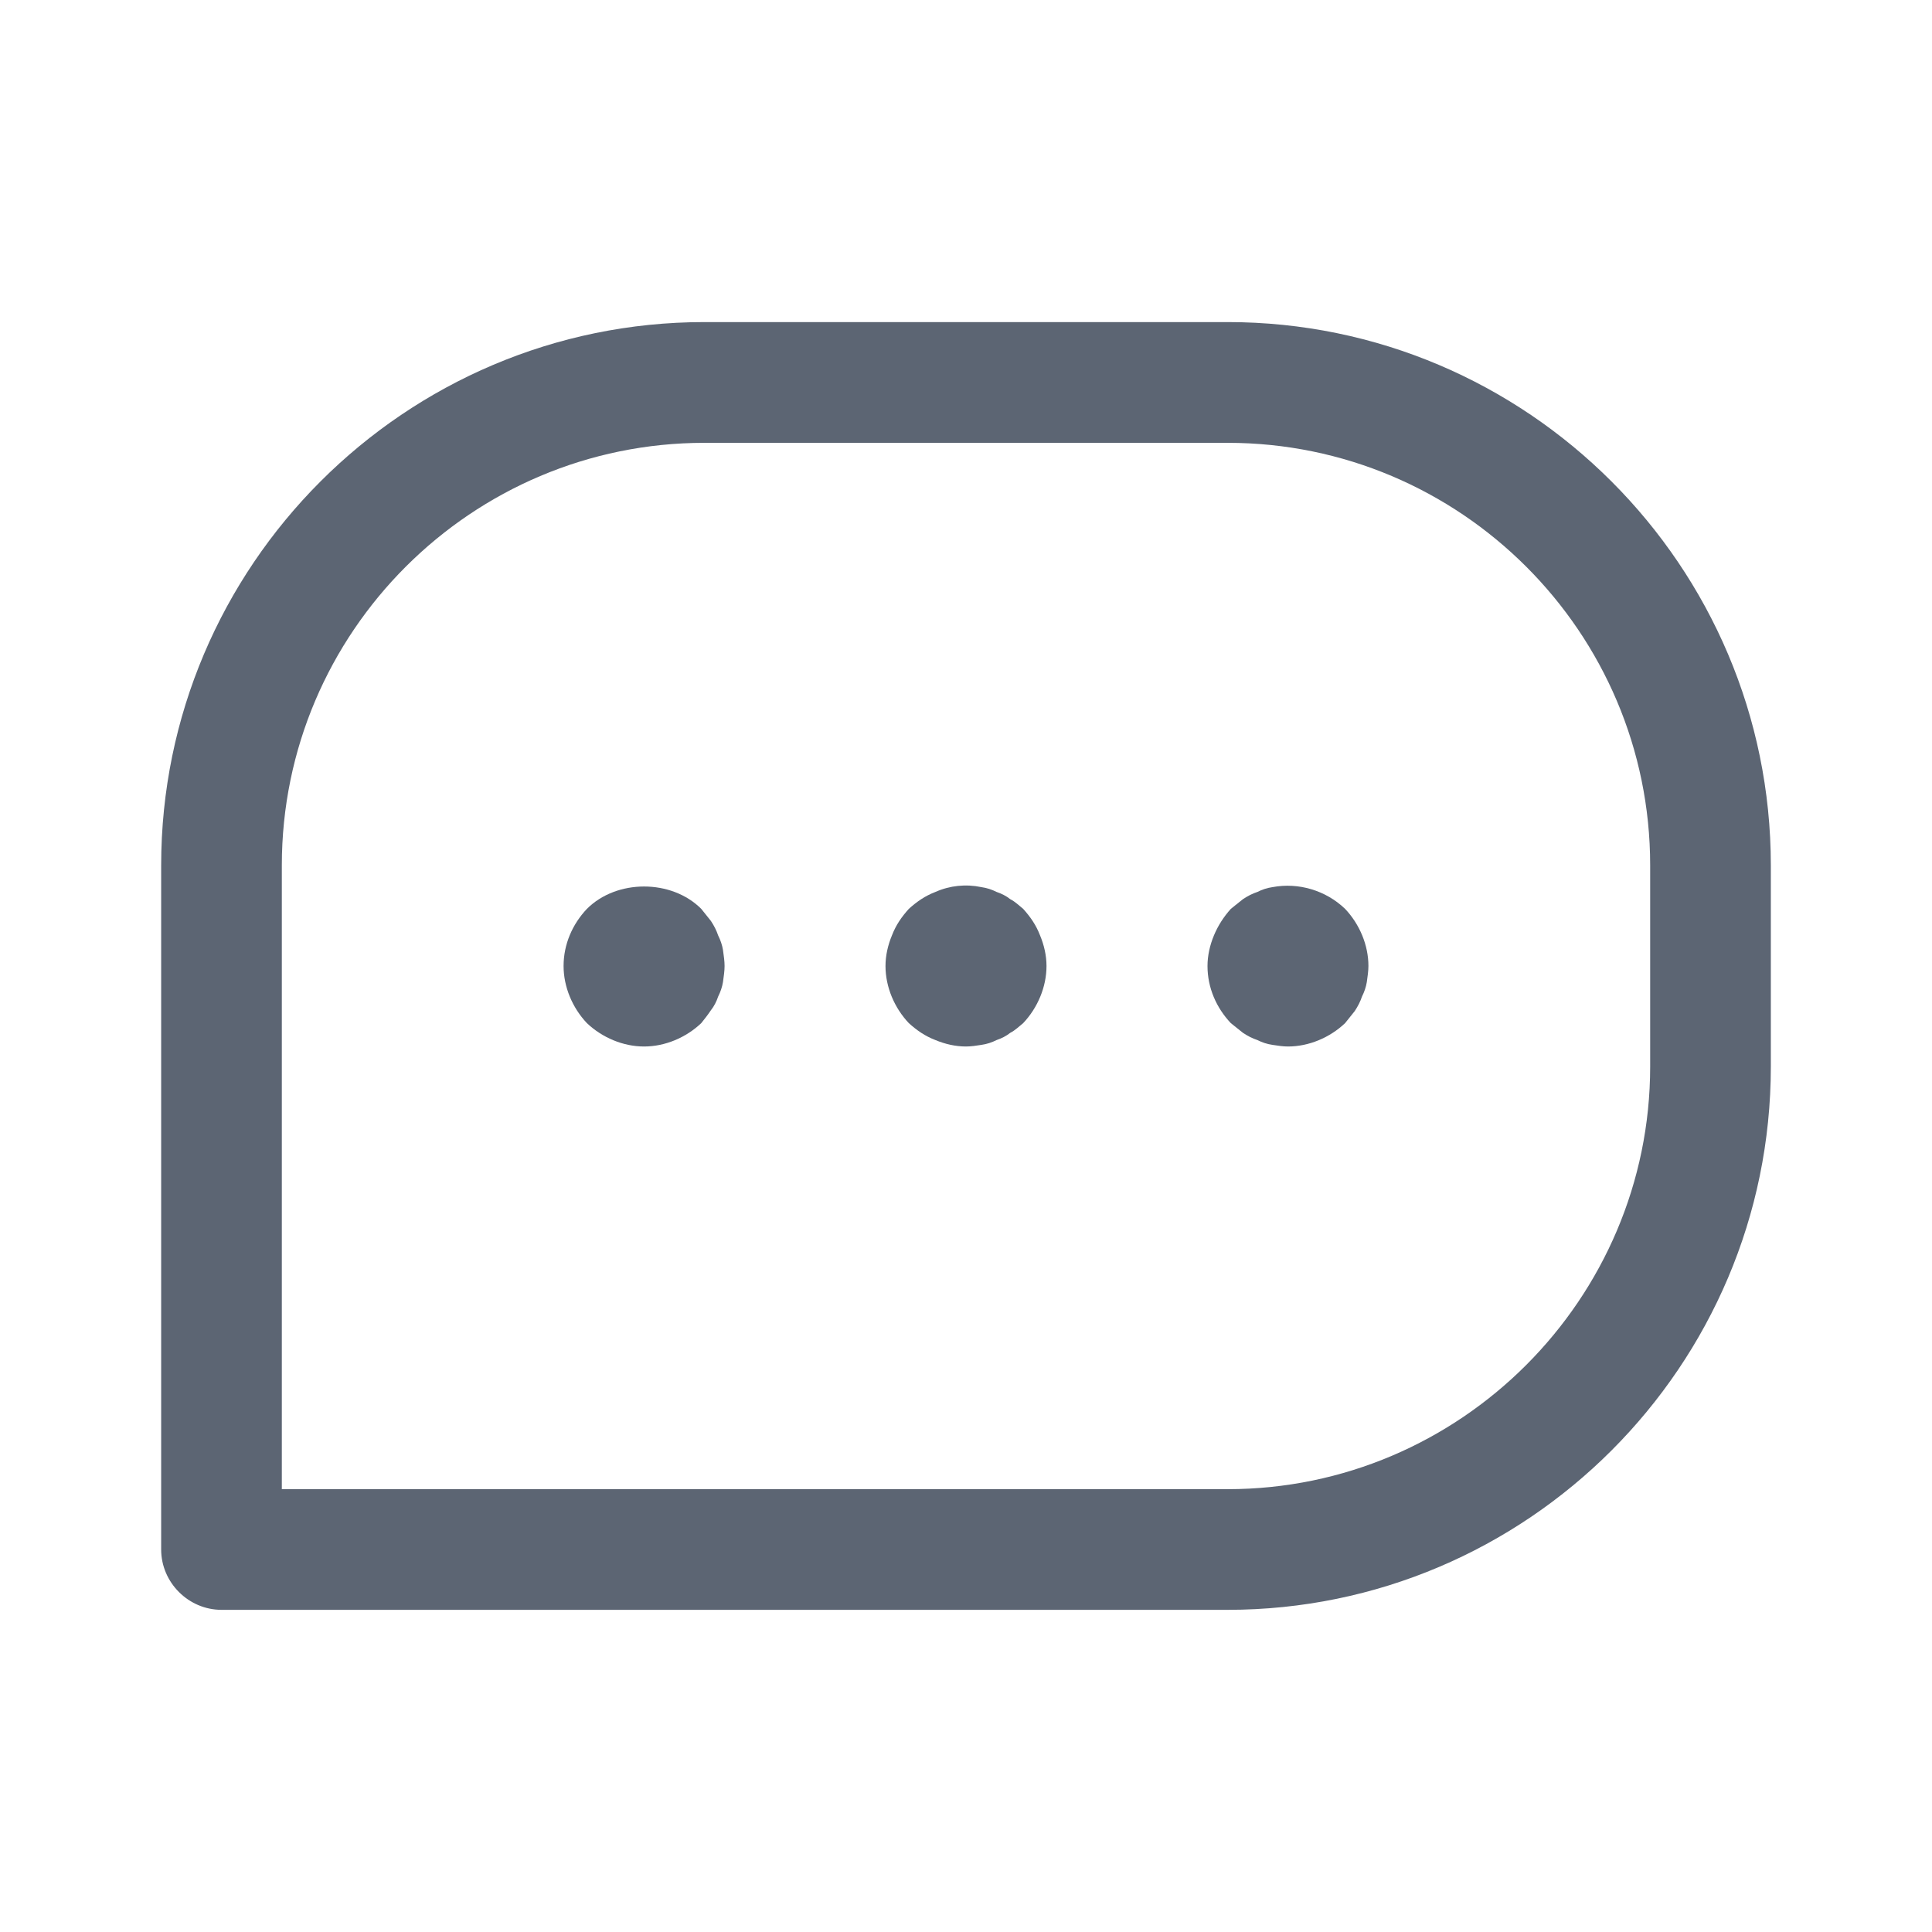 <svg width="24" height="24" viewBox="0 0 24 24" fill="none" xmlns="http://www.w3.org/2000/svg">
<path d="M15.25 4.001H8.751C5.031 4.001 2.002 7.03 2.002 10.75V19.248C2.002 19.659 2.342 19.998 2.752 19.998H15.25C18.969 19.998 21.998 16.969 21.998 13.249V10.75C21.998 7.03 18.969 4.001 15.25 4.001ZM20.499 13.249C20.499 16.139 18.139 18.499 15.25 18.499H3.501V10.75C3.501 7.85 5.861 5.501 8.751 5.501H15.25C18.139 5.501 20.499 7.85 20.499 10.75V13.249Z" fill="#5C6573"/>
<path d="M8.921 11.62C8.901 11.56 8.871 11.5 8.831 11.44C8.791 11.39 8.751 11.34 8.711 11.29C8.341 10.92 7.661 10.92 7.291 11.29C7.111 11.48 7.001 11.73 7.001 12C7.001 12.26 7.111 12.52 7.291 12.71C7.481 12.89 7.741 13 8.001 13C8.261 13 8.521 12.89 8.711 12.71C8.751 12.66 8.791 12.61 8.831 12.55C8.871 12.5 8.901 12.44 8.921 12.38C8.951 12.32 8.971 12.26 8.981 12.2C8.991 12.13 9.001 12.06 9.001 12C9.001 11.94 8.991 11.87 8.981 11.8C8.971 11.74 8.951 11.68 8.921 11.62Z" fill="#5C6573"/>
<path d="M12.71 11.29C12.66 11.25 12.61 11.2 12.55 11.17C12.5 11.13 12.44 11.1 12.38 11.08C12.32 11.05 12.26 11.03 12.19 11.02C12 10.98 11.8 11 11.62 11.08C11.49 11.13 11.39 11.2 11.29 11.29C11.2 11.39 11.13 11.49 11.08 11.62C11.03 11.74 11 11.87 11 12C11 12.26 11.11 12.52 11.29 12.71C11.39 12.8 11.49 12.87 11.62 12.92C11.74 12.97 11.87 13 12 13C12.06 13 12.13 12.99 12.19 12.98C12.26 12.97 12.32 12.95 12.38 12.92C12.44 12.9 12.5 12.87 12.55 12.83C12.61 12.8 12.66 12.75 12.71 12.71C12.89 12.52 13 12.26 13 12C13 11.87 12.97 11.74 12.92 11.62C12.87 11.49 12.8 11.39 12.71 11.29Z" fill="#5C6573"/>
<path d="M15.809 11.02C15.739 11.03 15.68 11.05 15.62 11.08C15.559 11.1 15.5 11.13 15.44 11.17C15.39 11.21 15.34 11.25 15.29 11.29C15.2 11.39 15.13 11.5 15.08 11.62C15.03 11.74 15 11.87 15 12C15 12.27 15.11 12.52 15.29 12.71C15.34 12.75 15.39 12.79 15.44 12.83C15.5 12.87 15.559 12.9 15.62 12.92C15.68 12.95 15.739 12.97 15.809 12.98C15.87 12.99 15.94 13 15.999 13C16.259 13 16.519 12.89 16.709 12.71C16.749 12.66 16.789 12.61 16.829 12.56C16.869 12.5 16.899 12.44 16.919 12.38C16.949 12.32 16.969 12.26 16.979 12.2C16.989 12.13 16.999 12.06 16.999 12C16.999 11.74 16.889 11.48 16.709 11.29C16.469 11.06 16.13 10.96 15.809 11.02Z" fill="#5C6573"/>
</svg>
